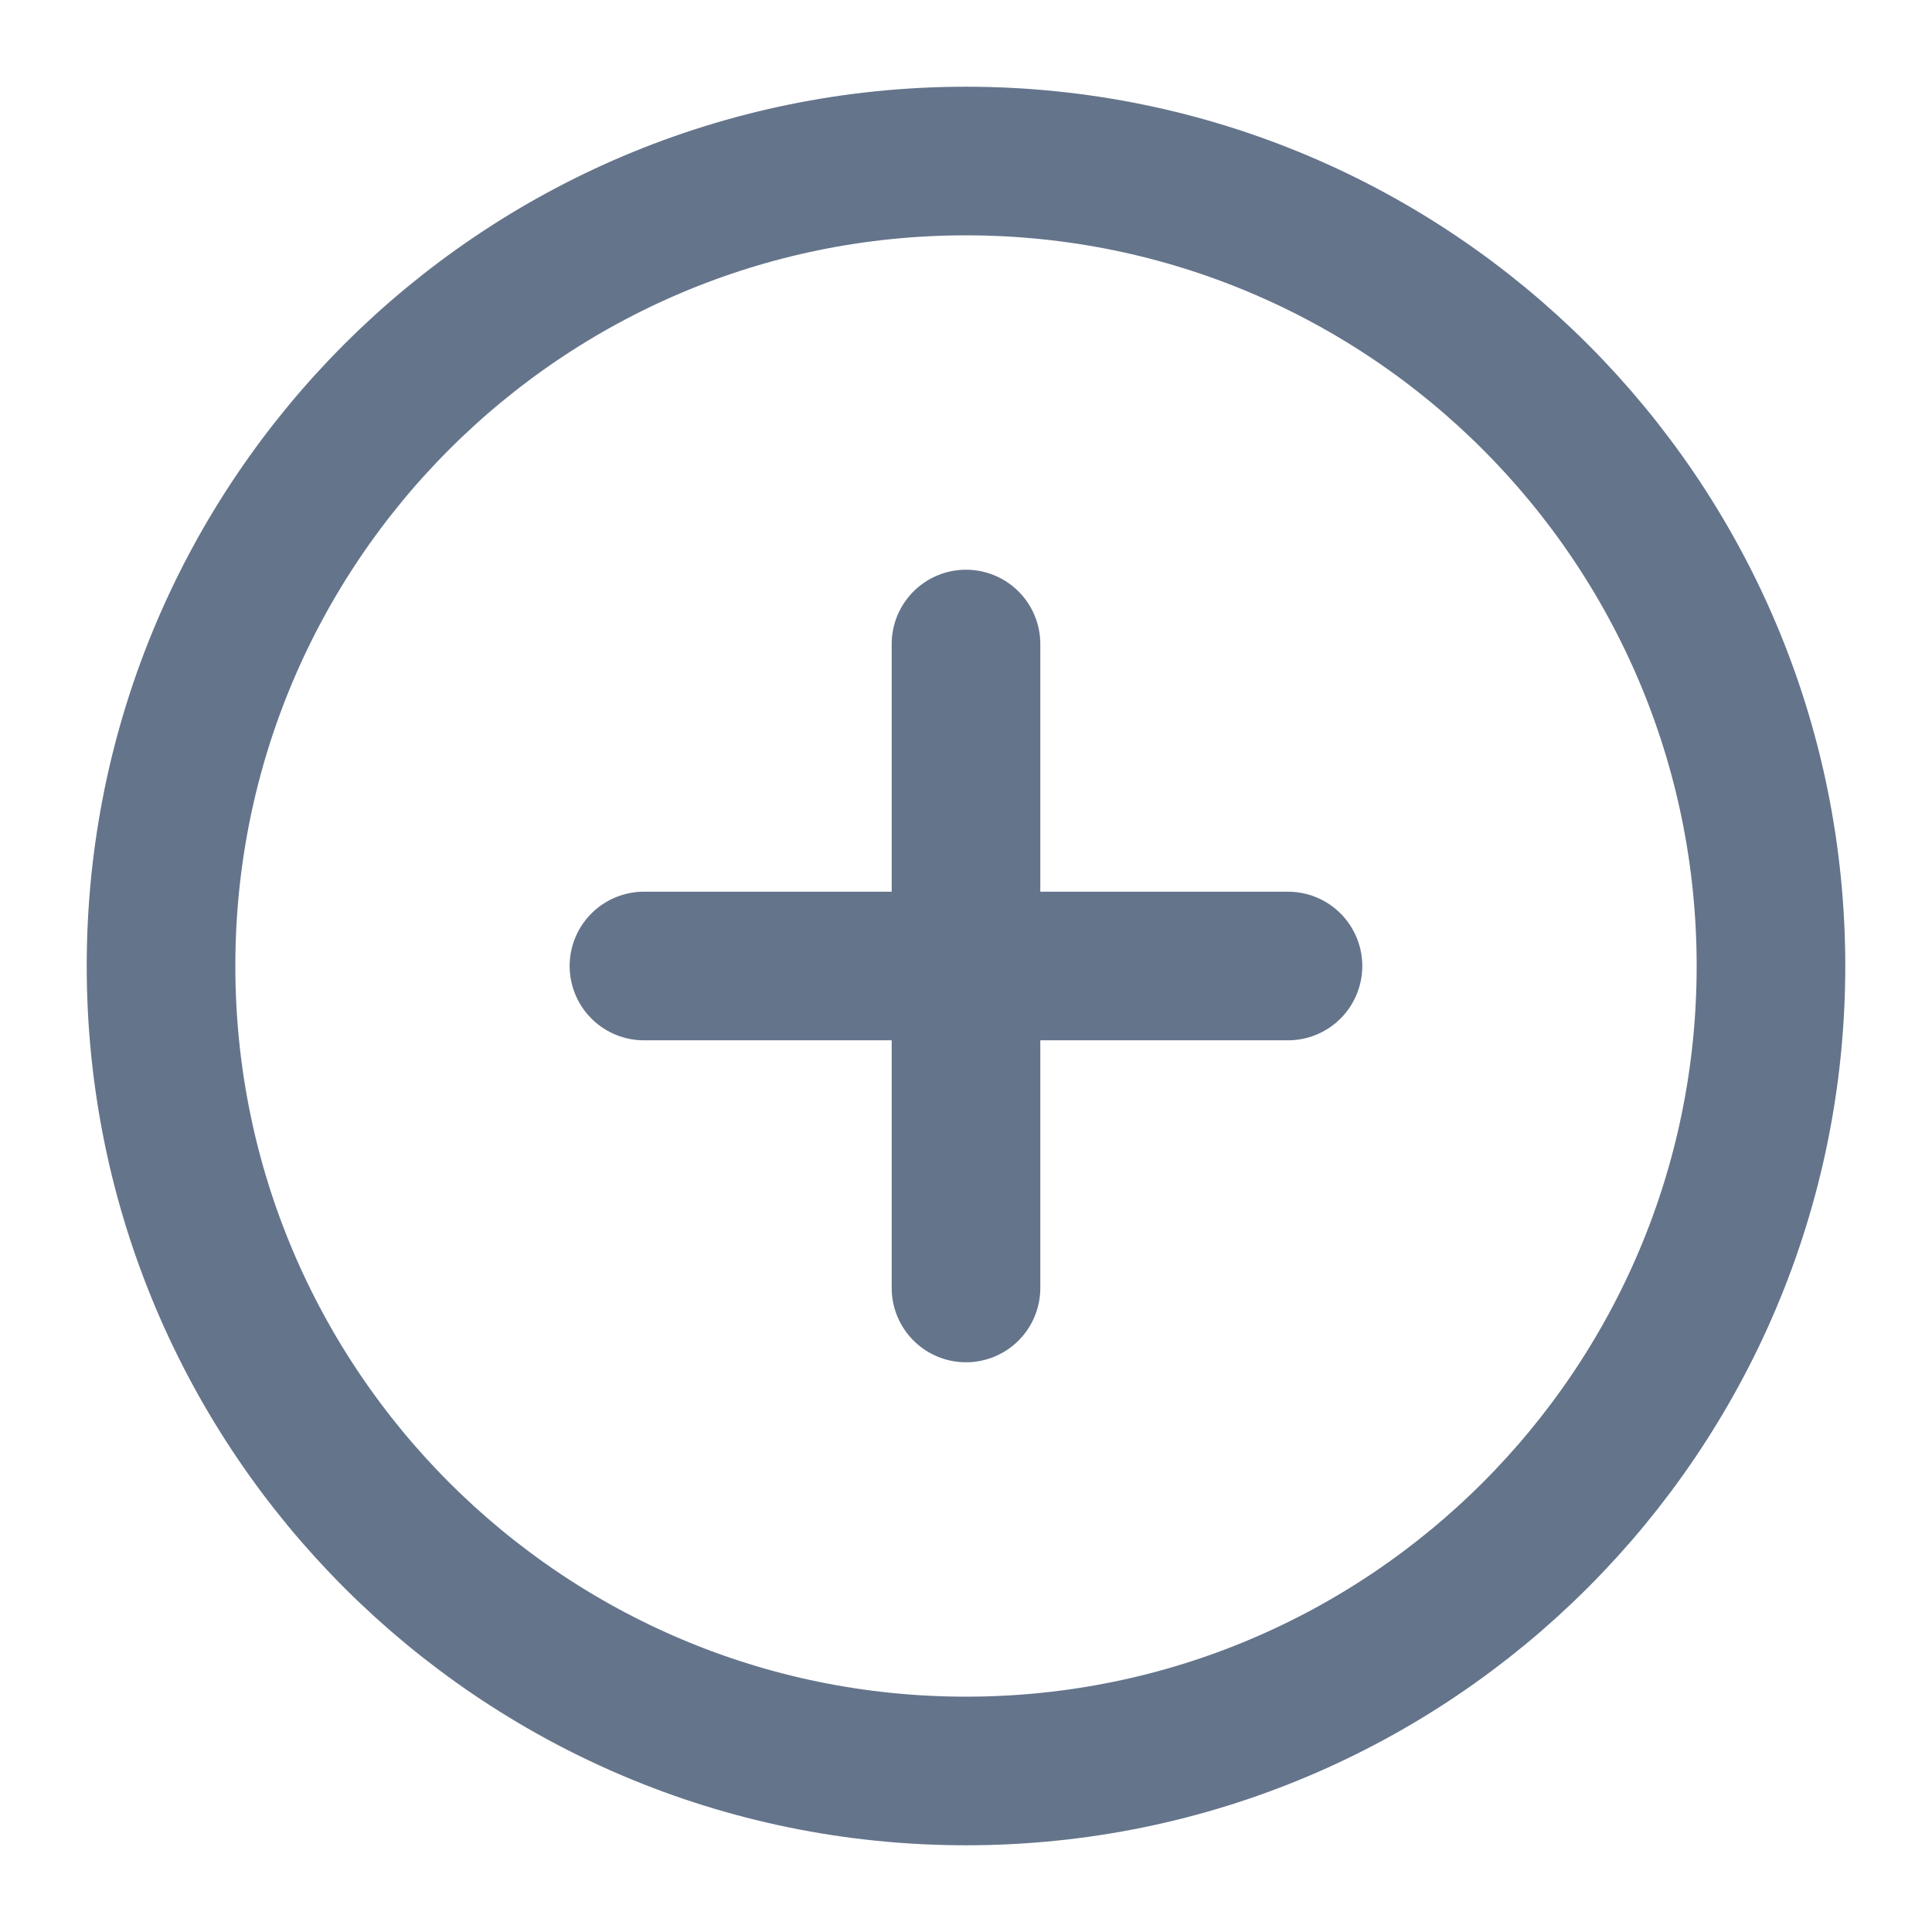 <svg width="26" height="26" viewBox="0 0 26 26" fill="none" xmlns="http://www.w3.org/2000/svg">
<g id="icon/plus-circle">
<path id="Vector" d="M13 23.833C18.983 23.833 23.833 18.983 23.833 13C23.833 7.017 18.983 2.167 13 2.167C7.017 2.167 2.167 7.017 2.167 13C2.167 18.983 7.017 23.833 13 23.833Z" stroke="#64748B" stroke-width="2" stroke-linecap="round" stroke-linejoin="round"/>
<path id="Vector_2" d="M13 8.667V17.333" stroke="#64748B" stroke-width="2" stroke-linecap="round" stroke-linejoin="round"/>
<path id="Vector_3" d="M8.666 13H17.333" stroke="#64748B" stroke-width="2" stroke-linecap="round" stroke-linejoin="round"/>
</g>
</svg>
